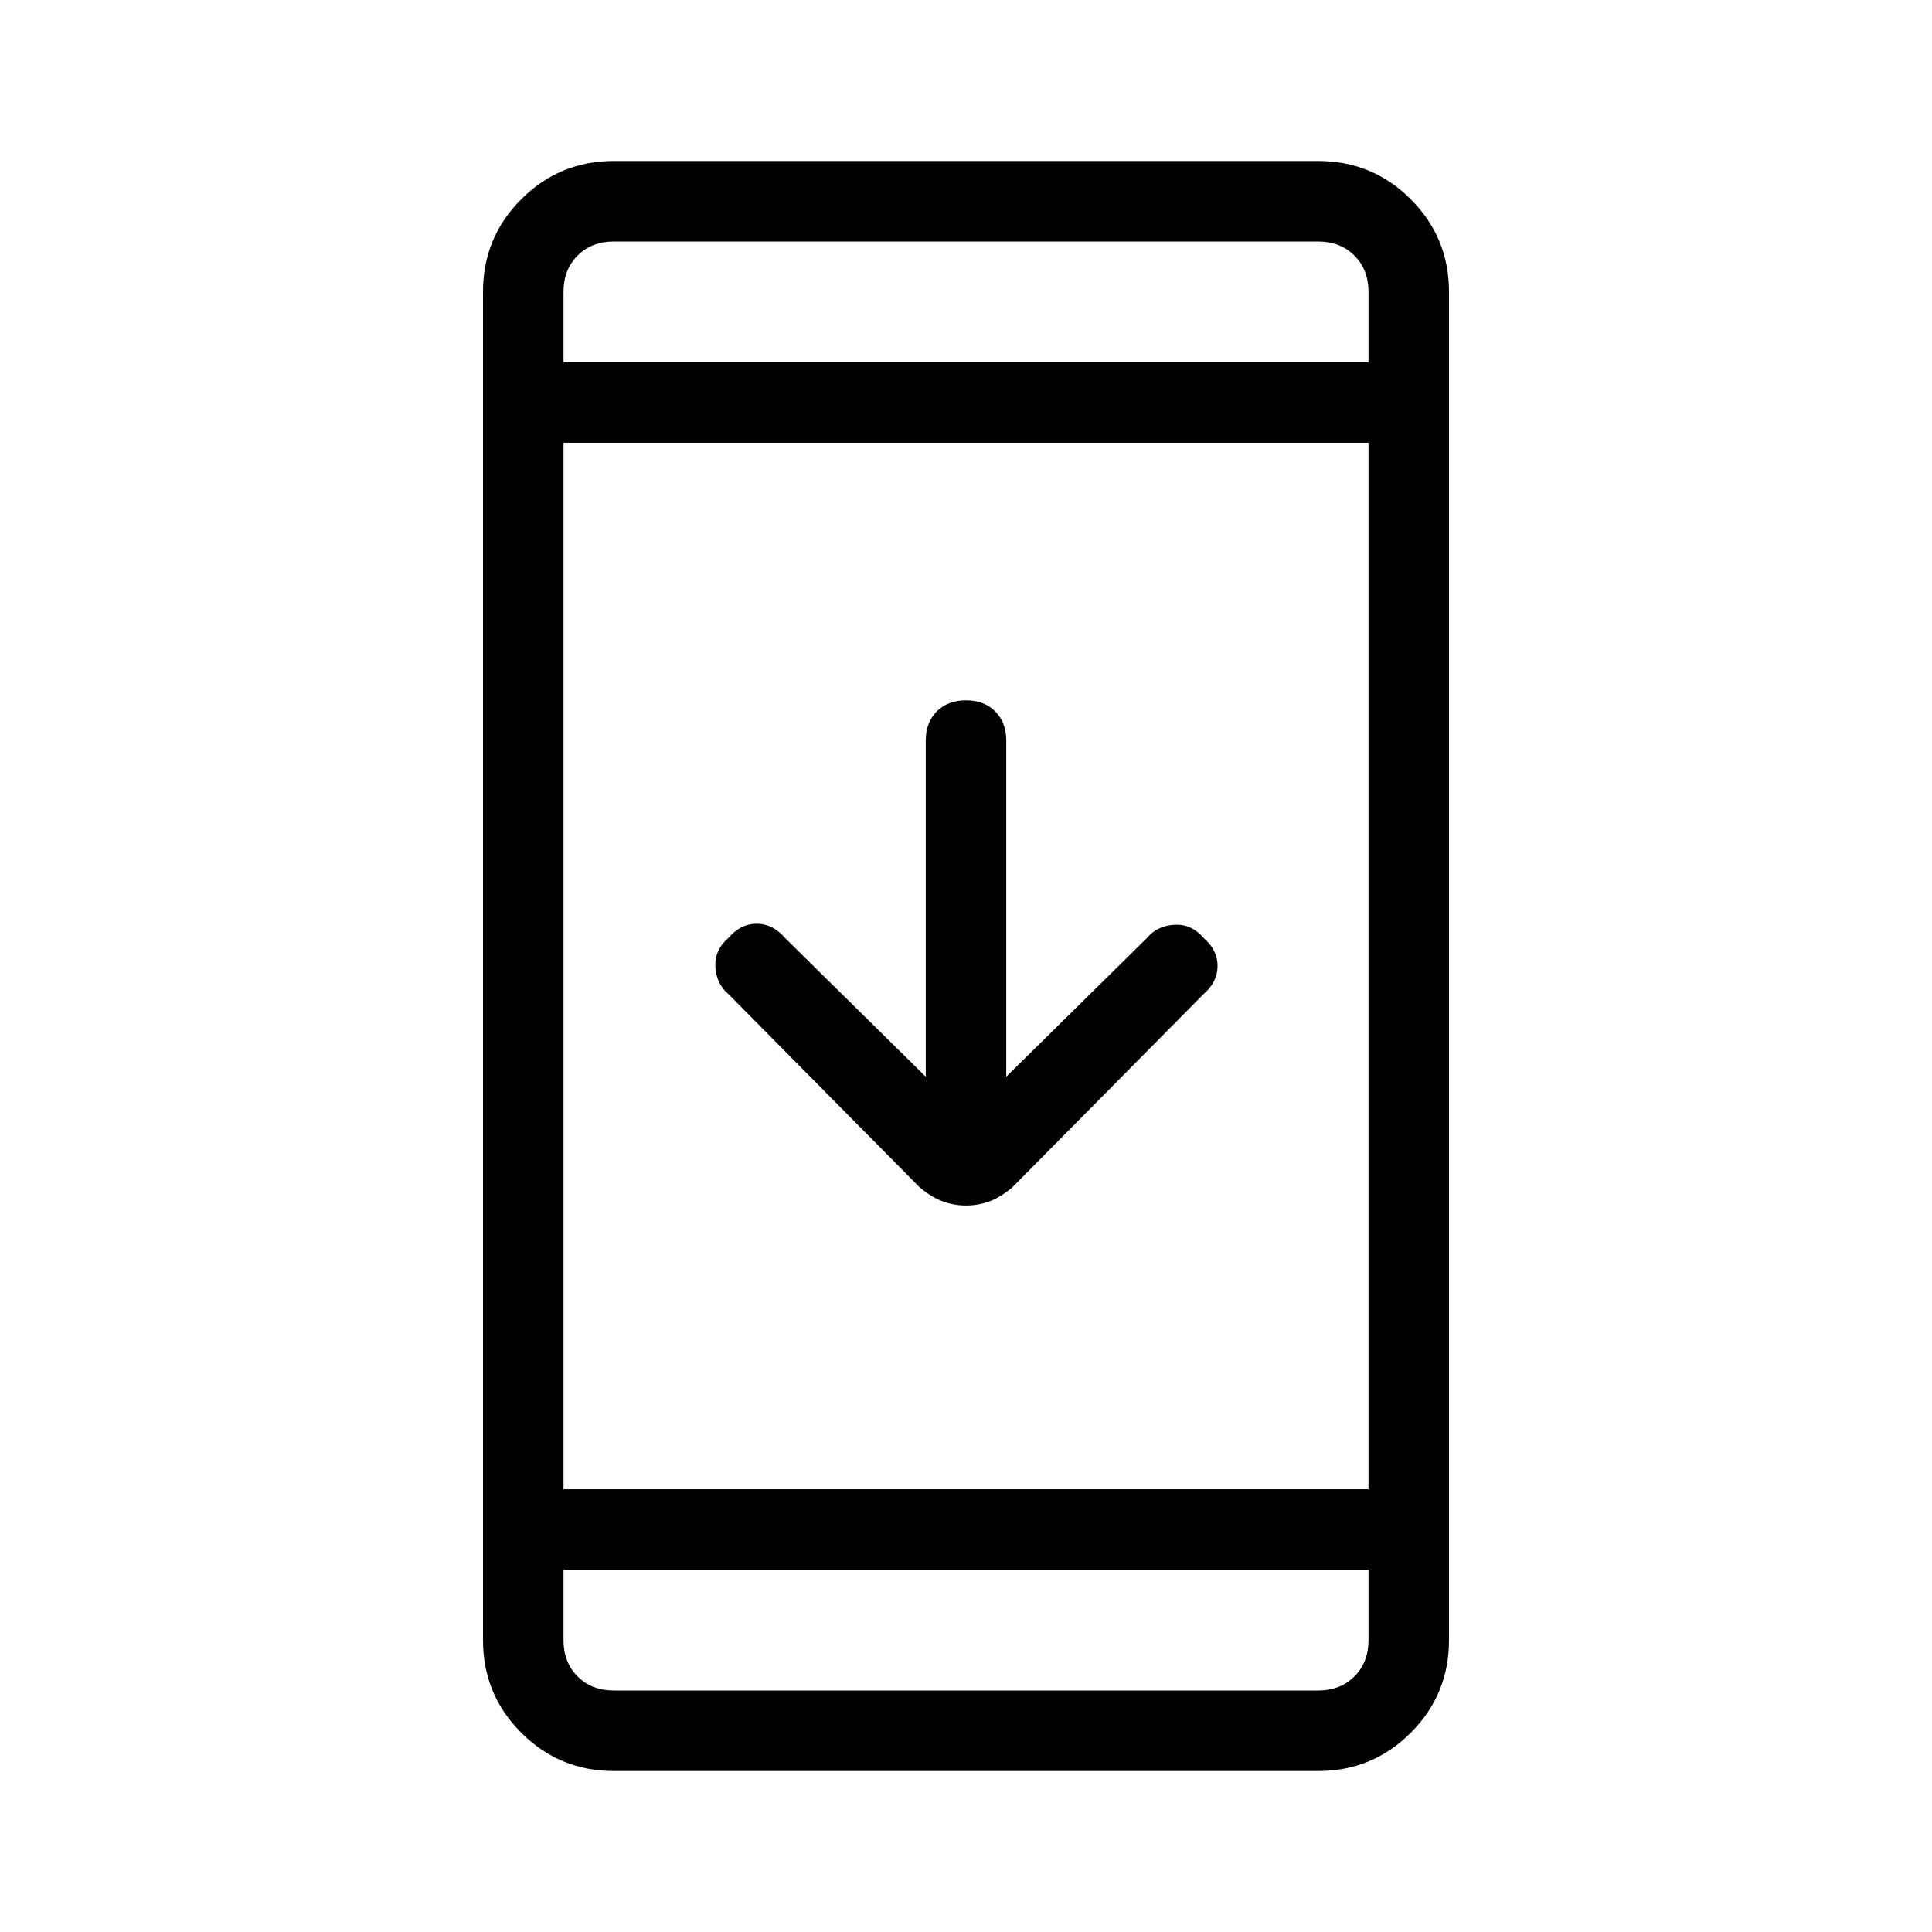 <svg xmlns="http://www.w3.org/2000/svg" height="24" width="24"><path d="M12 14.975Q11.85 14.975 11.713 14.925Q11.575 14.875 11.425 14.75L9.05 12.35Q8.9 12.225 8.887 12.012Q8.875 11.8 9.05 11.65Q9.2 11.475 9.4 11.475Q9.6 11.475 9.75 11.65L11.5 13.375V9.2Q11.5 8.975 11.637 8.837Q11.775 8.7 12 8.7Q12.225 8.7 12.363 8.837Q12.5 8.975 12.5 9.2V13.375L14.25 11.65Q14.375 11.5 14.588 11.488Q14.8 11.475 14.95 11.65Q15.125 11.8 15.125 12Q15.125 12.2 14.95 12.35L12.575 14.75Q12.425 14.875 12.288 14.925Q12.15 14.975 12 14.975ZM7.625 22Q6.95 22 6.475 21.525Q6 21.05 6 20.375V3.625Q6 2.95 6.475 2.475Q6.95 2 7.625 2H16.375Q17.05 2 17.525 2.475Q18 2.95 18 3.625V20.375Q18 21.05 17.525 21.525Q17.05 22 16.375 22ZM7 18.5H17V5.5H7ZM7 19.5V20.375Q7 20.65 7.175 20.825Q7.35 21 7.625 21H16.375Q16.65 21 16.825 20.825Q17 20.65 17 20.375V19.5ZM7 4.5H17V3.625Q17 3.35 16.825 3.175Q16.65 3 16.375 3H7.625Q7.35 3 7.175 3.175Q7 3.35 7 3.625ZM7 3Q7 3 7 3.175Q7 3.35 7 3.625V4.5V3.625Q7 3.35 7 3.175Q7 3 7 3ZM7 21Q7 21 7 20.825Q7 20.65 7 20.375V19.5V20.375Q7 20.65 7 20.825Q7 21 7 21Z"/></svg>